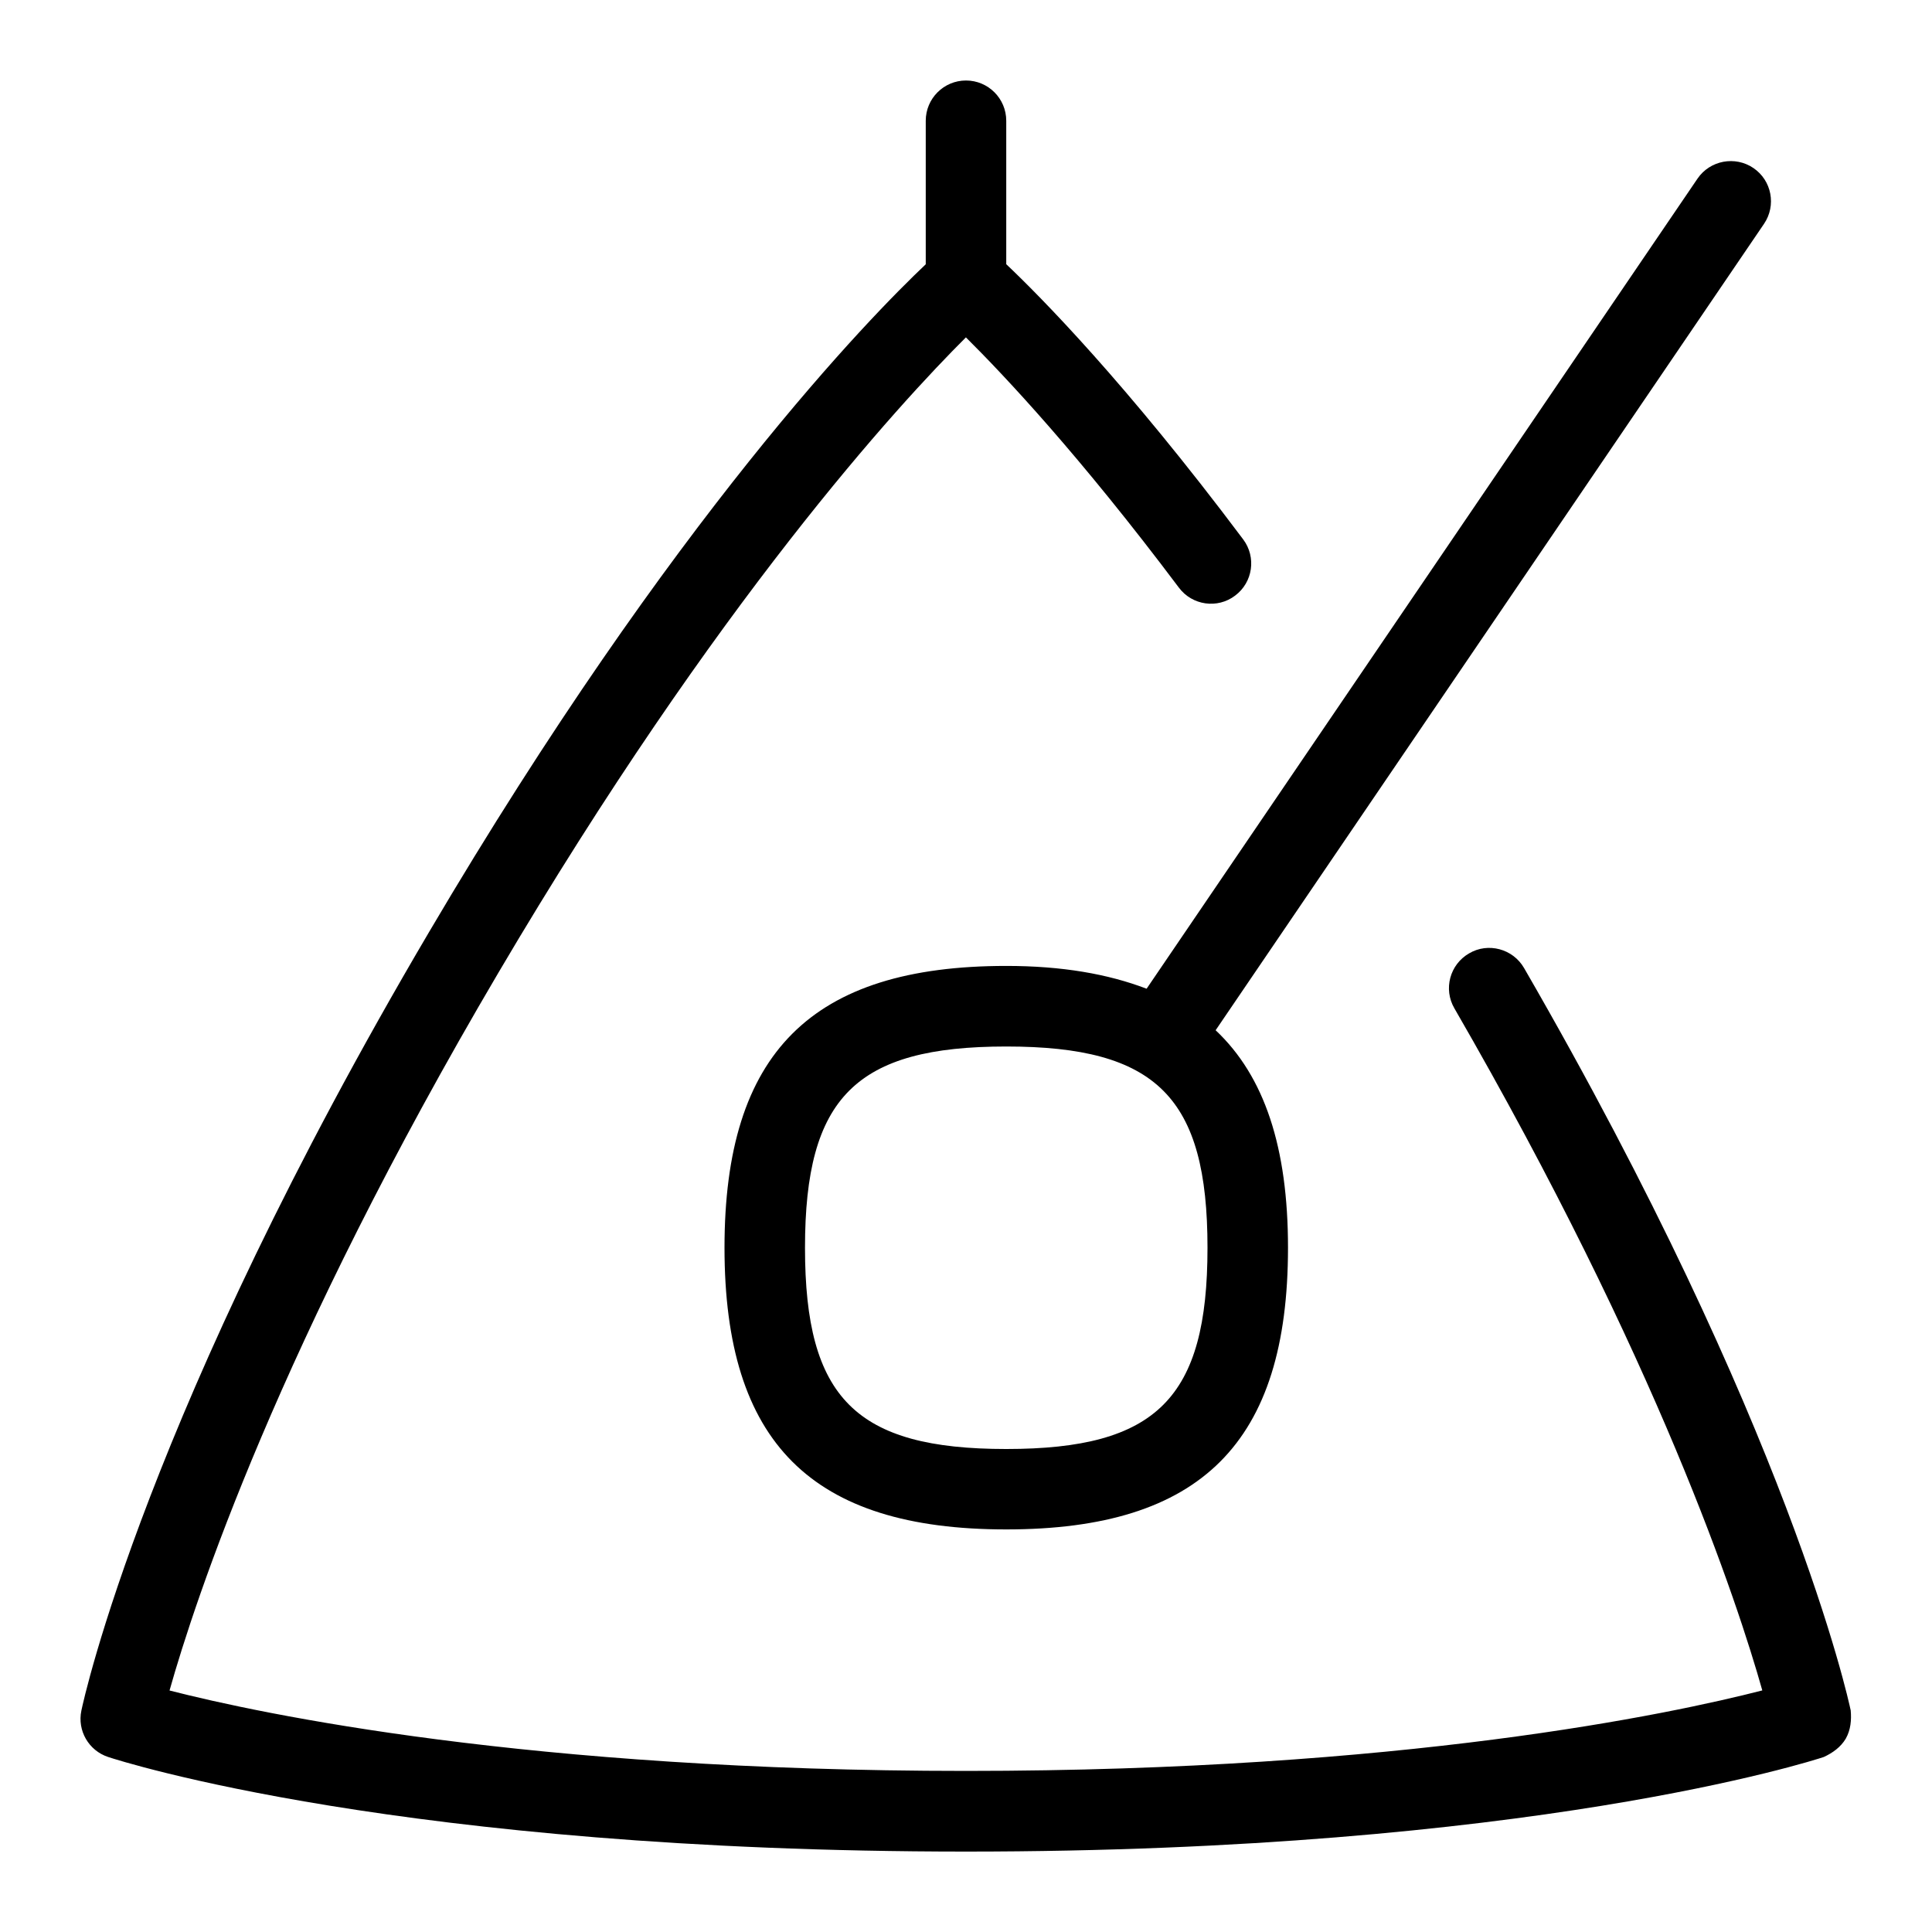 <svg id="Layer_1" viewBox="0 0 24 24" xmlns="http://www.w3.org/2000/svg" data-name="Layer 1"><path d="m22.929 21.598c-.063.106-.163.177-.273.228-.146.049-3.656 1.175-10.656 1.175s-10.51-1.126-10.656-1.175c-.242-.079-.386-.328-.333-.577.031-.148.805-3.707 4.319-9.671 3.037-5.155 5.489-7.651 6.17-8.295v-1.783c0-.276.224-.5.5-.5s.5.224.5.5v1.782c.421.399 1.482 1.469 2.943 3.418.166.221.121.534-.1.699-.218.166-.533.123-.699-.1-1.232-1.641-2.17-2.637-2.645-3.108-.826.823-3.09 3.279-5.808 7.893-2.726 4.626-3.768 7.792-4.085 8.916 1.145.293 4.465.999 9.894.999s8.752-.707 9.892-1c-.306-1.085-1.293-4.091-3.825-8.473-.139-.239-.057-.545.183-.683.235-.139.544-.058.683.183 3.292 5.697 4.027 9.079 4.057 9.221.011.12 0 .242-.06.349zm-8.686-9.315 6.844-10.064c.156-.229.469-.285.694-.132.229.155.287.466.132.694l-6.812 10.017c.607.571.899 1.456.899 2.701 0 2.421-1.079 3.5-3.5 3.5s-3.5-1.079-3.5-3.5 1.08-3.5 3.5-3.5c.693 0 1.264.1 1.743.283zm.757 3.217c0-1.869-.631-2.5-2.5-2.5s-2.5.631-2.5 2.5.631 2.5 2.5 2.5 2.5-.631 2.5-2.5z"/></svg>
